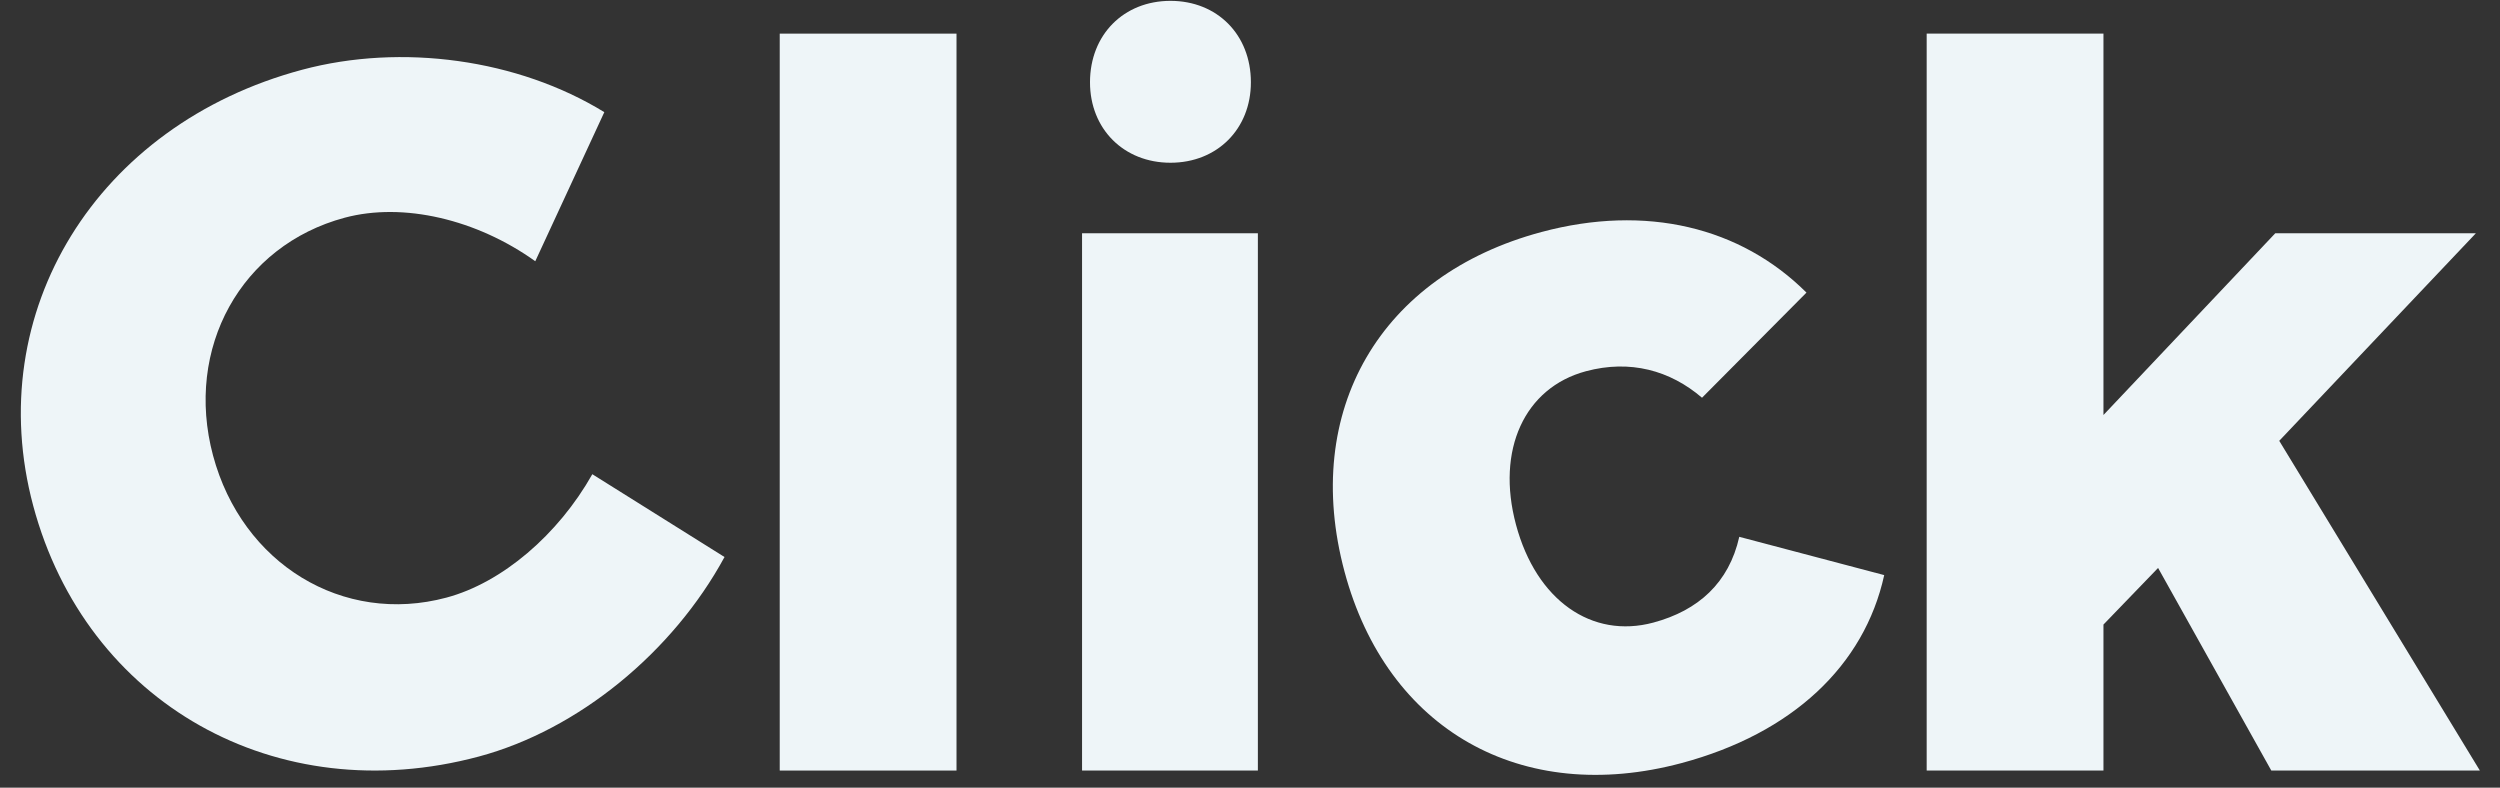 <svg width="73" height="23" viewBox="0 0 73 23" fill="none" xmlns="http://www.w3.org/2000/svg">
<rect x="0" y="0" width="73" height="23" fill="#333333" stroke="none"/>
<path d="M22.768 0.982V22.5H27.93V0.982H22.768Z" fill="#EEF5F8"/>
<path d="M34.178 0.025C32.815 0.025 31.828 1.011 31.828 2.403C31.828 3.766 32.815 4.752 34.178 4.752C35.541 4.752 36.526 3.766 36.526 2.403C36.526 1.011 35.541 0.025 34.178 0.025ZM31.596 6.811V22.5H36.73V6.811H31.596Z" fill="#EEF5F8"/>
<path d="M66.322 22.5H72.412L66.554 12.872L72.296 6.811H66.438L61.421 12.118V0.982H56.259V22.5H61.421V18.237L63.016 16.584L66.322 22.5Z" fill="#EEF5F8"/>
<path d="M49.699 11.614L52.749 8.544C50.825 6.628 48.063 5.957 45.01 6.775C40.304 8.036 37.999 11.986 39.26 16.692C40.499 21.314 44.426 23.534 49.104 22.281C52.326 21.418 54.438 19.441 55.019 16.793L50.787 15.675C50.486 17.017 49.592 17.827 48.276 18.18C46.483 18.66 44.86 17.534 44.267 15.321C43.681 13.136 44.516 11.321 46.309 10.84C47.598 10.495 48.764 10.813 49.699 11.614Z" fill="#EEF5F8"/>
<path d="M15.63 7.628L17.646 3.275C15.129 1.728 11.731 1.257 8.818 2.038C2.823 3.644 -0.546 9.11 0.97 14.769C2.516 20.539 8.07 23.675 13.981 22.091C16.894 21.31 19.648 19.041 21.156 16.265L17.296 13.847C16.299 15.615 14.662 17.015 13.037 17.45C10.012 18.261 7.07 16.467 6.221 13.302C5.381 10.164 7.04 7.168 10.065 6.357C11.774 5.899 13.921 6.405 15.63 7.628Z" fill="#EEF5F8"/>
</svg>
